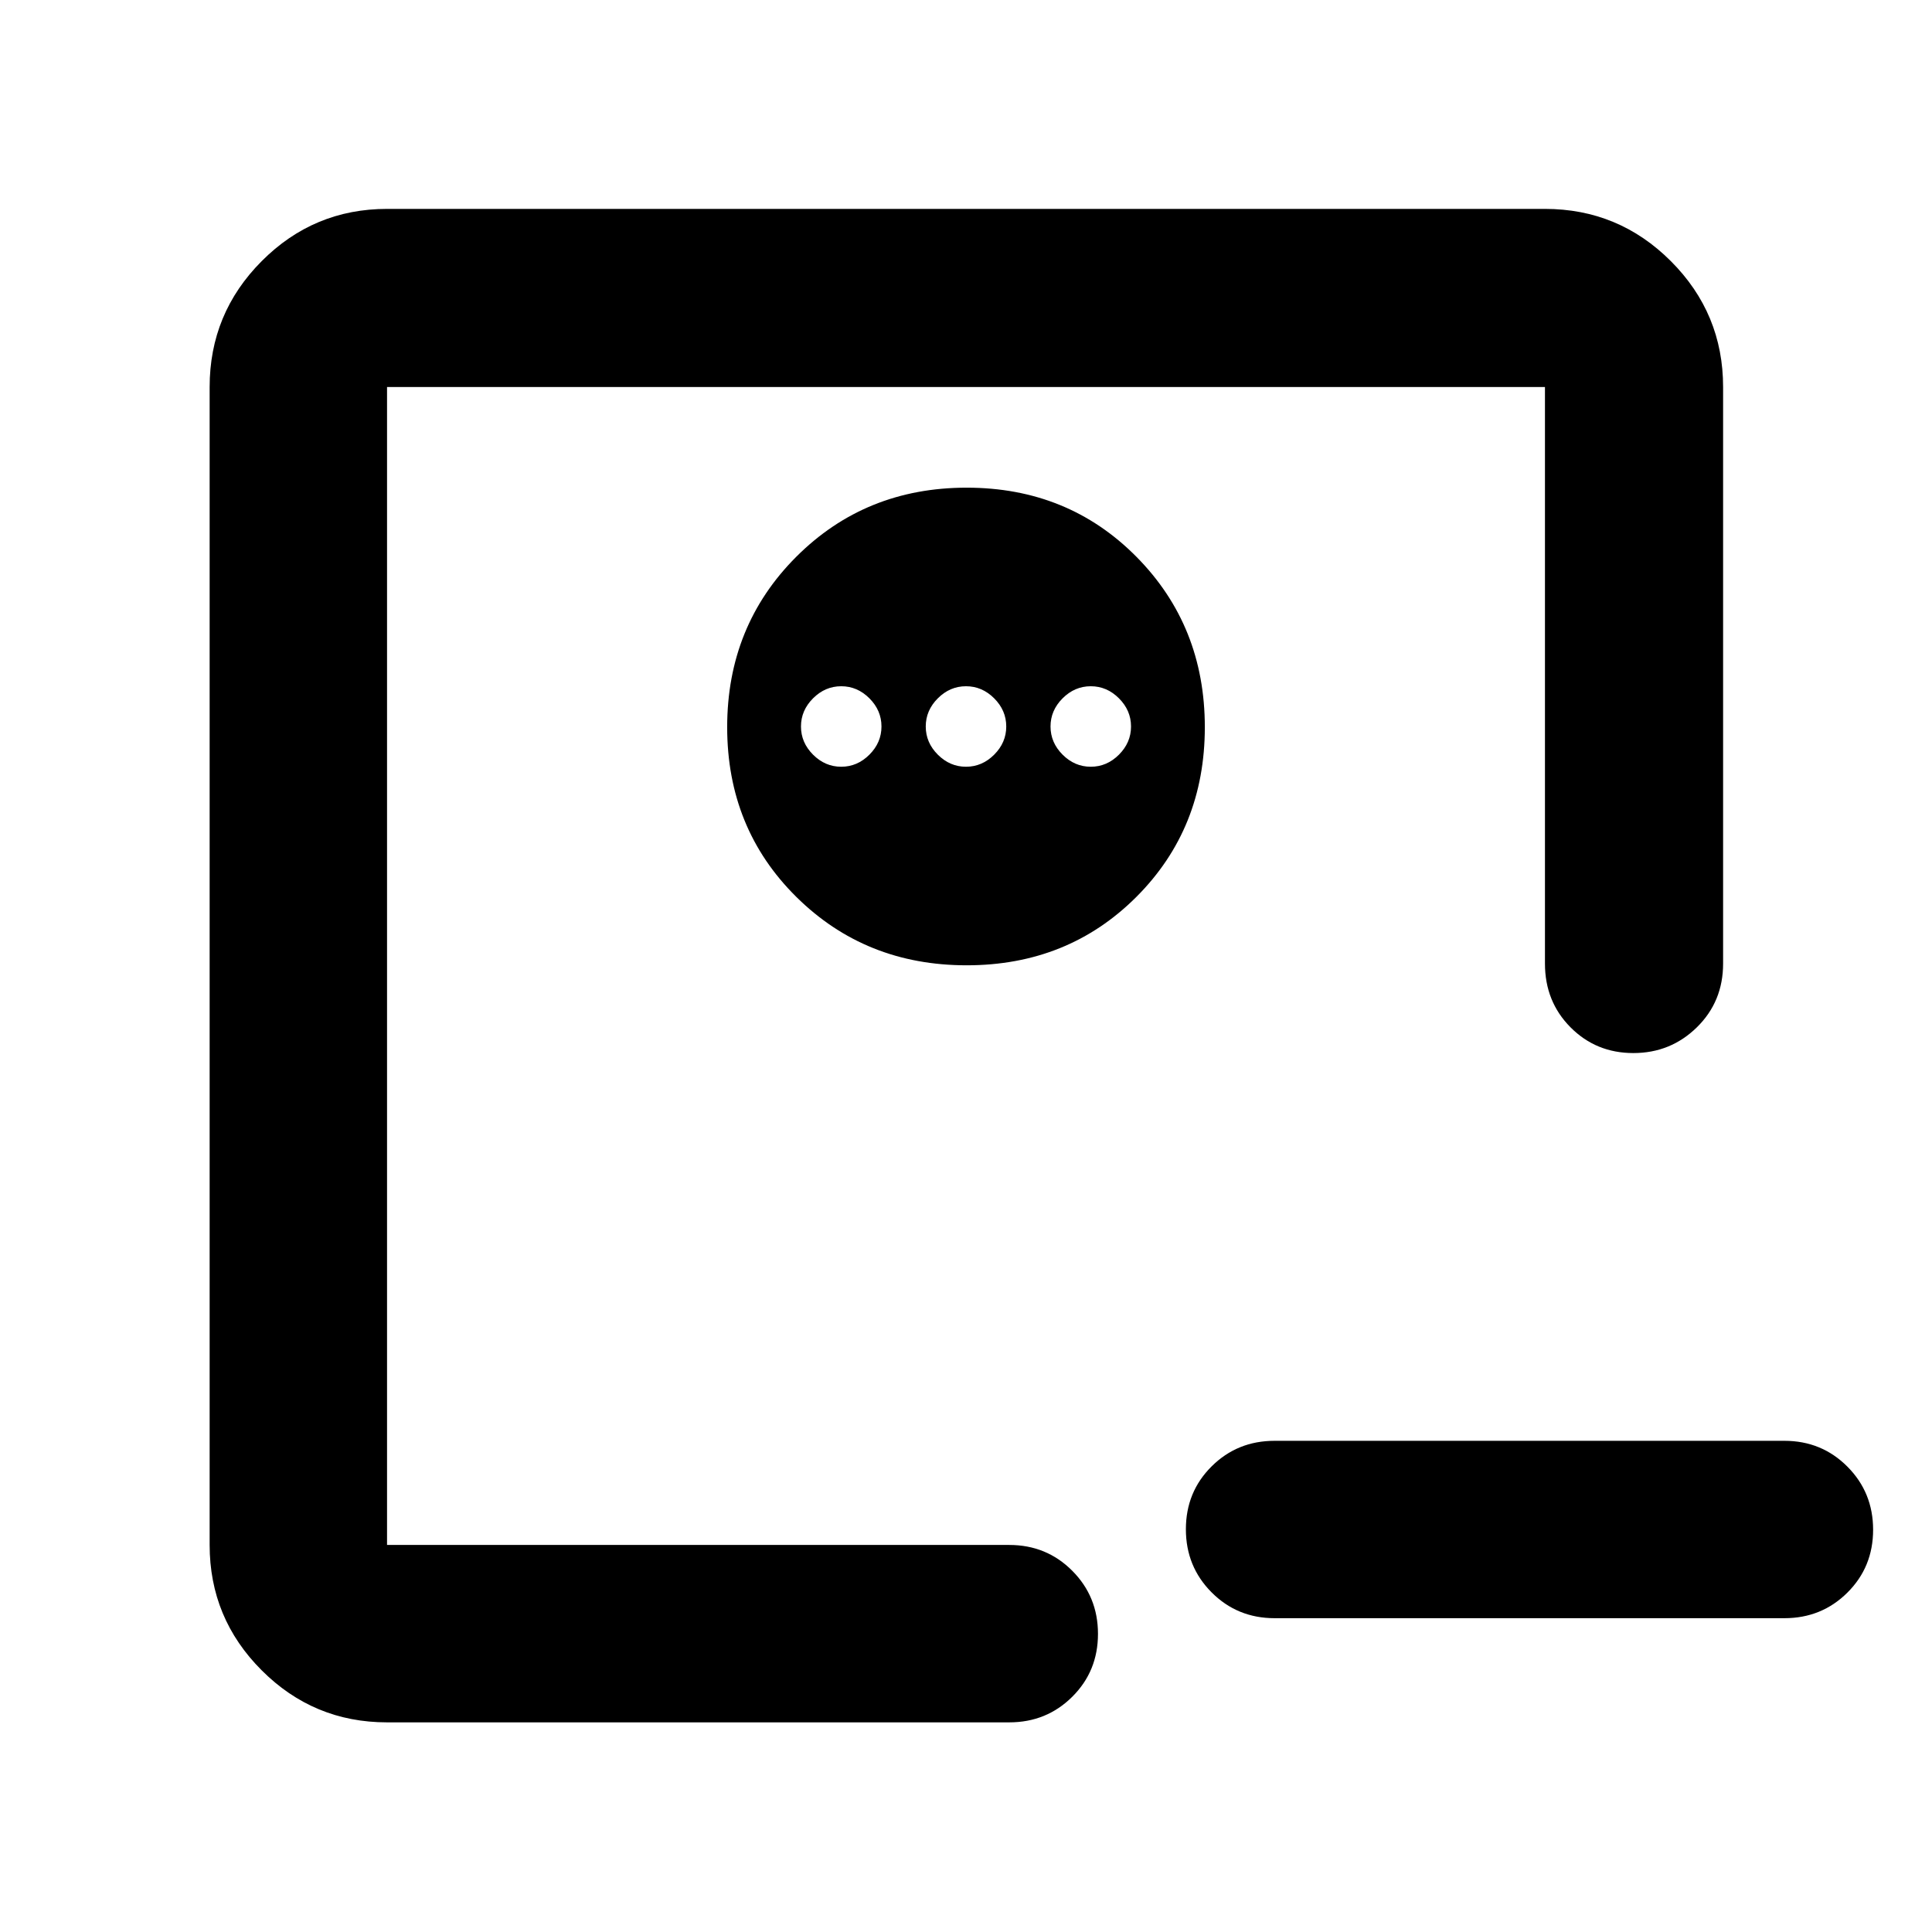 <svg xmlns="http://www.w3.org/2000/svg" height="40" viewBox="0 -960 960 960" width="40"><path d="M633.33-155.93q-18.5 0-31.28-12.82-12.79-12.82-12.79-31.37t12.79-31.25q12.78-12.7 31.28-12.7h253.34q18.5 0 31.28 12.82 12.79 12.82 12.79 31.37t-12.79 31.25q-12.78 12.7-31.28 12.7H633.33Zm-441.01-36.39v-575.36 575.36Zm288.01-525.36q-50.33 0-84.66 34.33-34.34 34.34-34.34 84.67t34.34 84.33q34.33 34 84.66 34 50.34 0 84.34-34t34-84.33q0-50.33-34-84.67-34-34.33-84.34-34.33ZM418-619.01q8 0 14 6t6 14q0 8-6 14t-14 6q-8 0-14-6t-6-14q0-8 6-14t14-6Zm62 0q8 0 14 6t6 14q0 8-6 14t-14 6q-8 0-14-6t-6-14q0-8 6-14t14-6Zm62 0q8 0 14 6t6 14q0 8-6 14t-14 6q-8 0-14-6t-6-14q0-8 6-14t14-6ZM192.32-104.17q-36.44 0-62.29-25.86-25.86-25.85-25.86-62.29v-575.36q0-36.6 25.86-62.56 25.85-25.96 62.29-25.96h575.36q36.6 0 62.56 25.96t25.96 62.56v286.49q0 18.88-13.04 31.66-13.04 12.79-31.56 12.79-18.51 0-31.22-12.79-12.7-12.78-12.7-31.66v-286.49H192.32v575.36h309.19q18.5 0 31.28 12.82 12.79 12.82 12.79 31.37t-12.79 31.25q-12.78 12.71-31.28 12.71H192.32Z"/></svg>
